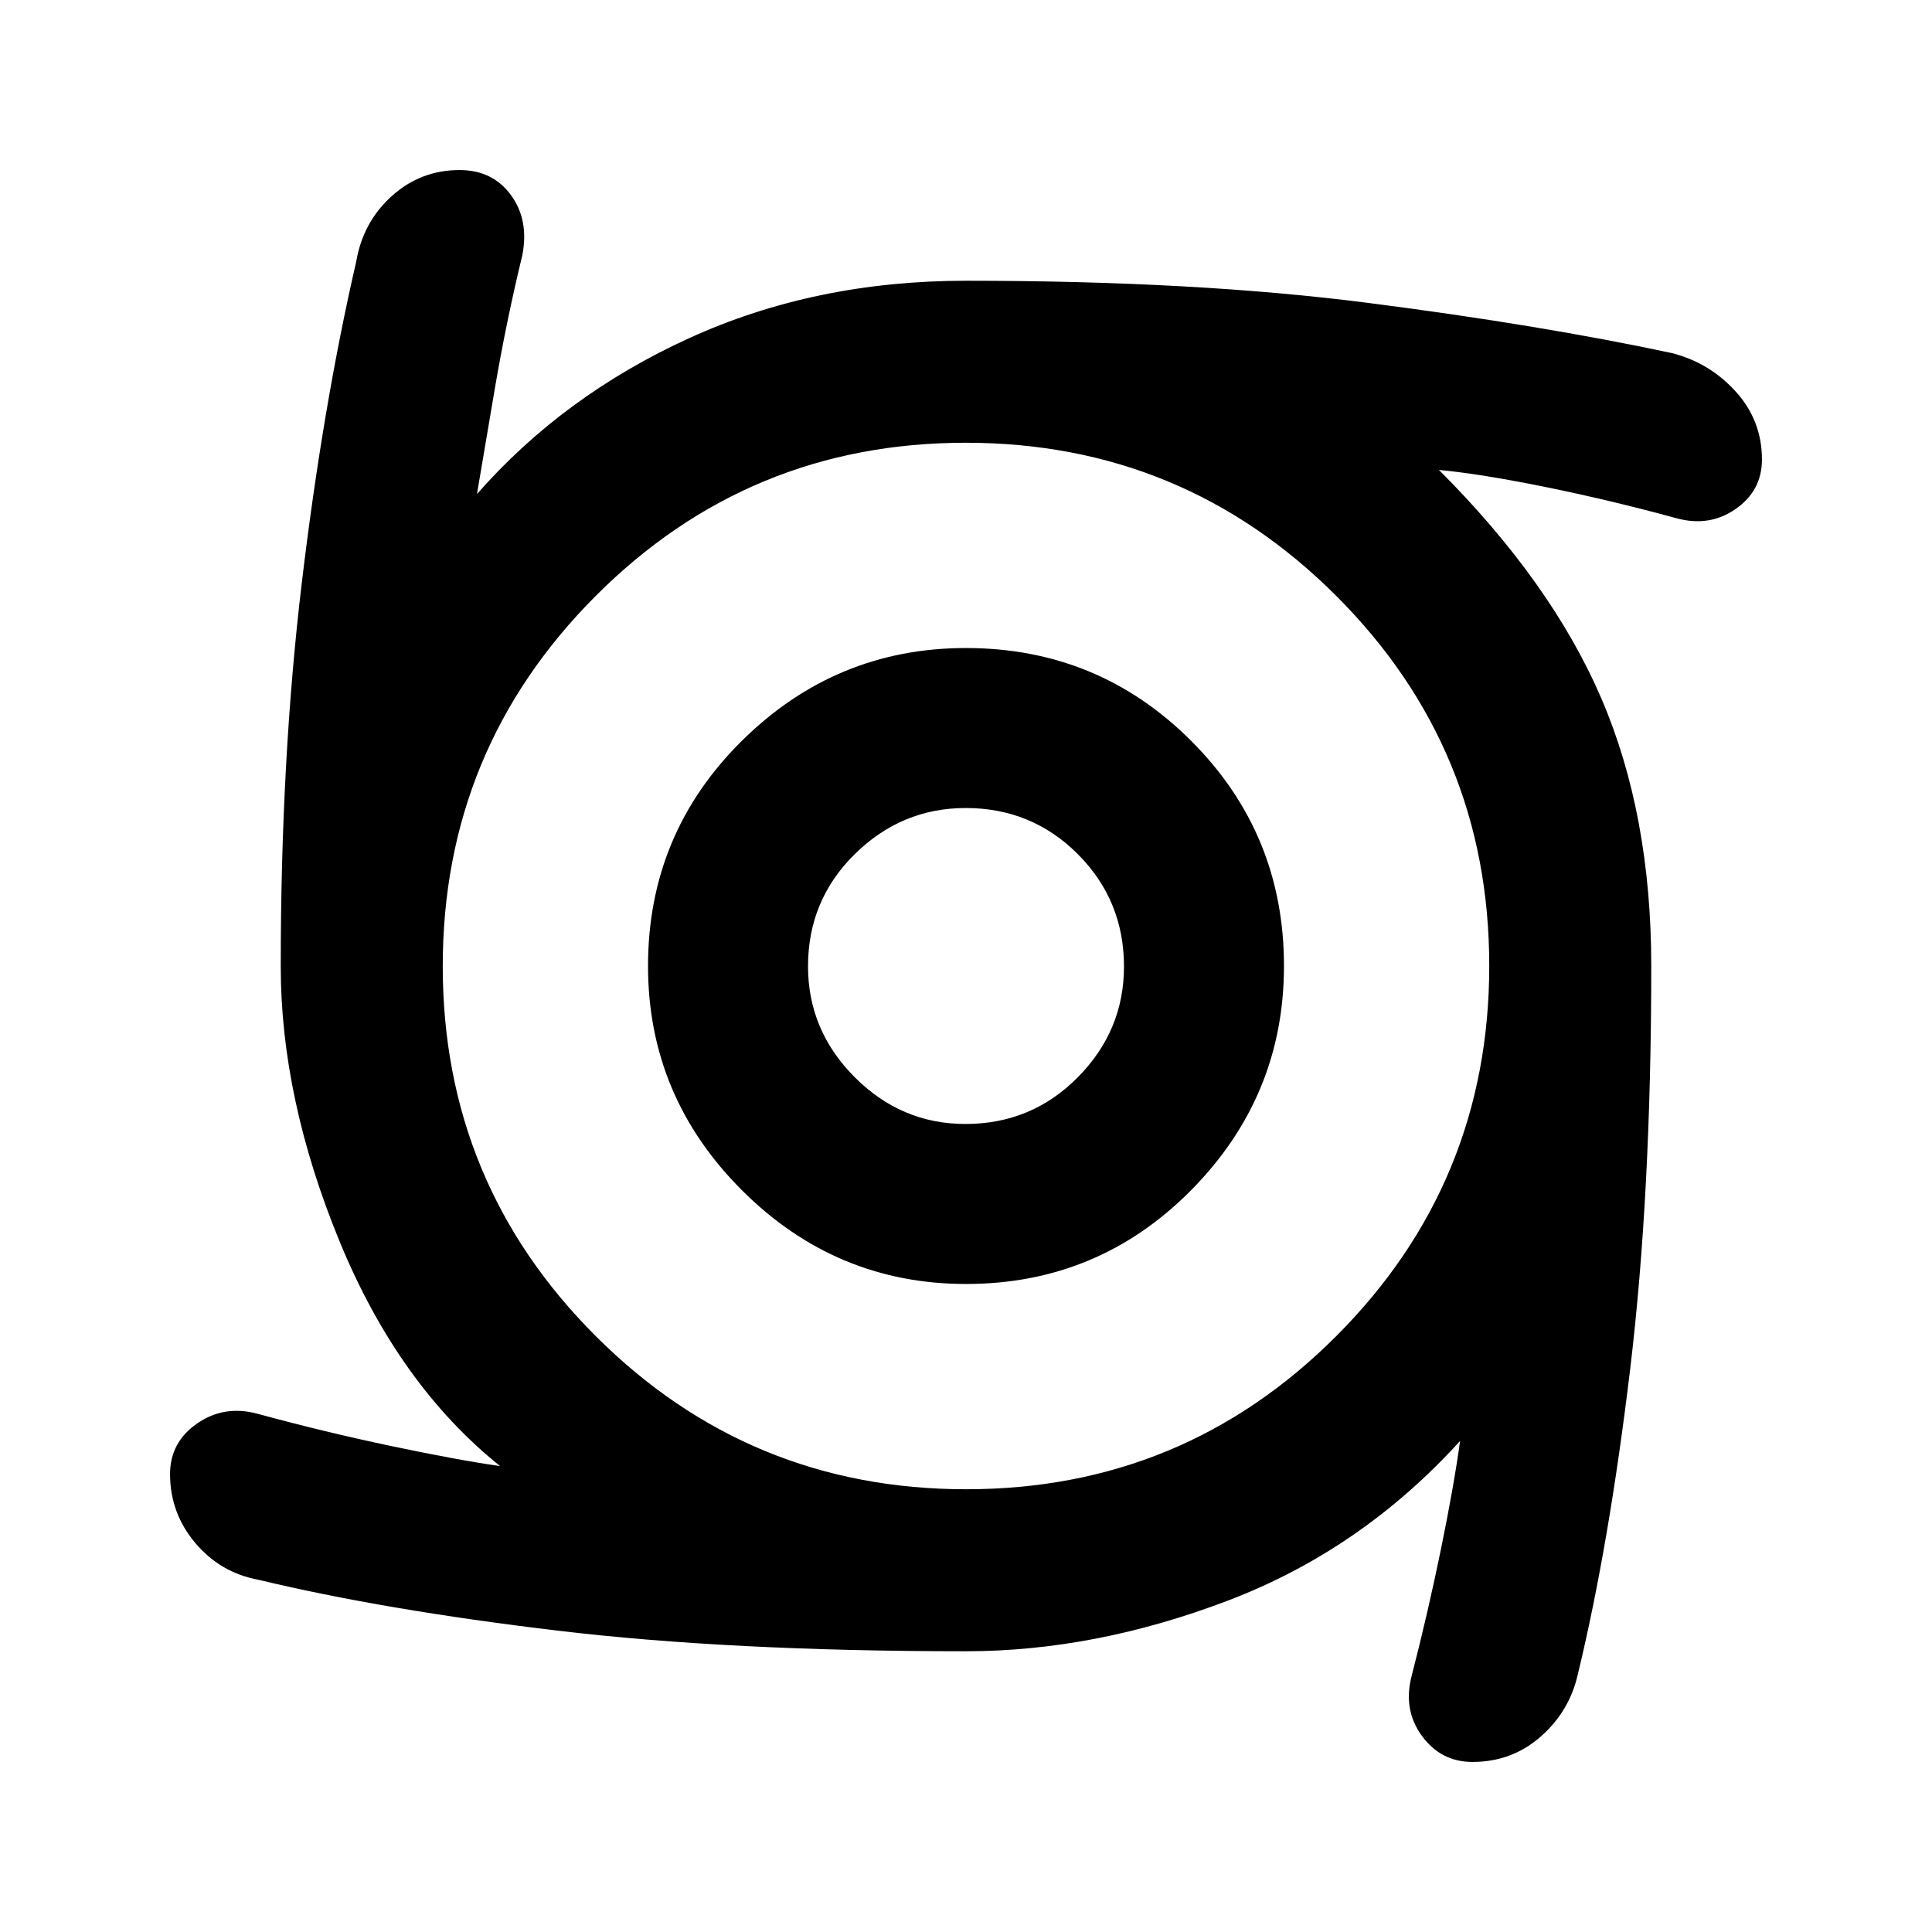 <svg xmlns="http://www.w3.org/2000/svg" height="48" viewBox="0 -960 960 960" width="48"><path d="M480.02-322q-64.76 0-111.39-46.61Q322-415.23 322-479.98q0-65.76 46.61-111.89Q415.23-638 479.98-638q65.76 0 111.89 46.11Q638-545.77 638-480.02q0 64.76-46.11 111.39Q545.77-322 480.02-322Zm-.29-79.5q32.85 0 55.81-23.19t22.96-55.04q0-32.85-22.9-55.81-22.89-22.96-55.75-22.96-31.85 0-55.1 22.9-23.25 22.89-23.25 55.75 0 31.85 23.19 55.1t55.04 23.25Zm.27 262q-117 0-203-10.25T128.5-175q-19-3.5-31.5-18.34t-12.5-34.21q0-15.83 13.47-25.14T128-257.5q33 9 66.25 16t54.25 10Q198-272 168.75-343.11T139.5-479.78q0-103.22 10.5-190.97T177-830q3.35-19.67 17.68-32.58Q209-875.5 228.35-875.5q16.47 0 25.56 12.47T259.5-833q-8 33-13.75 66.85Q240-732.29 237-714.5q43-49 105.5-77.5T480-820.5q114 0 199.75 11t151.25 25q18.67 4.85 31.58 19.18Q875.5-751 875.5-731.65q0 15.47-13.06 24.56Q849.37-698 833-702.5q-33-9-65-15.5t-53-8.5q56 56 80.75 113.66T820.5-480q0 113-10.5 200.5T784-128q-4.18 18.44-18.5 30.97-14.31 12.53-33.86 12.53-15.64 0-25.14-13t-5-30q8-31 14.5-62.75t9.5-53.75q-49 54-115.16 79.25T480-139.5Zm.12-80.5Q588-220 664-296.12t76-184Q740-588 663.88-664t-184-76Q372-740 296-663.88t-76 184Q220-372 296.12-296t184 76Z"/></svg>